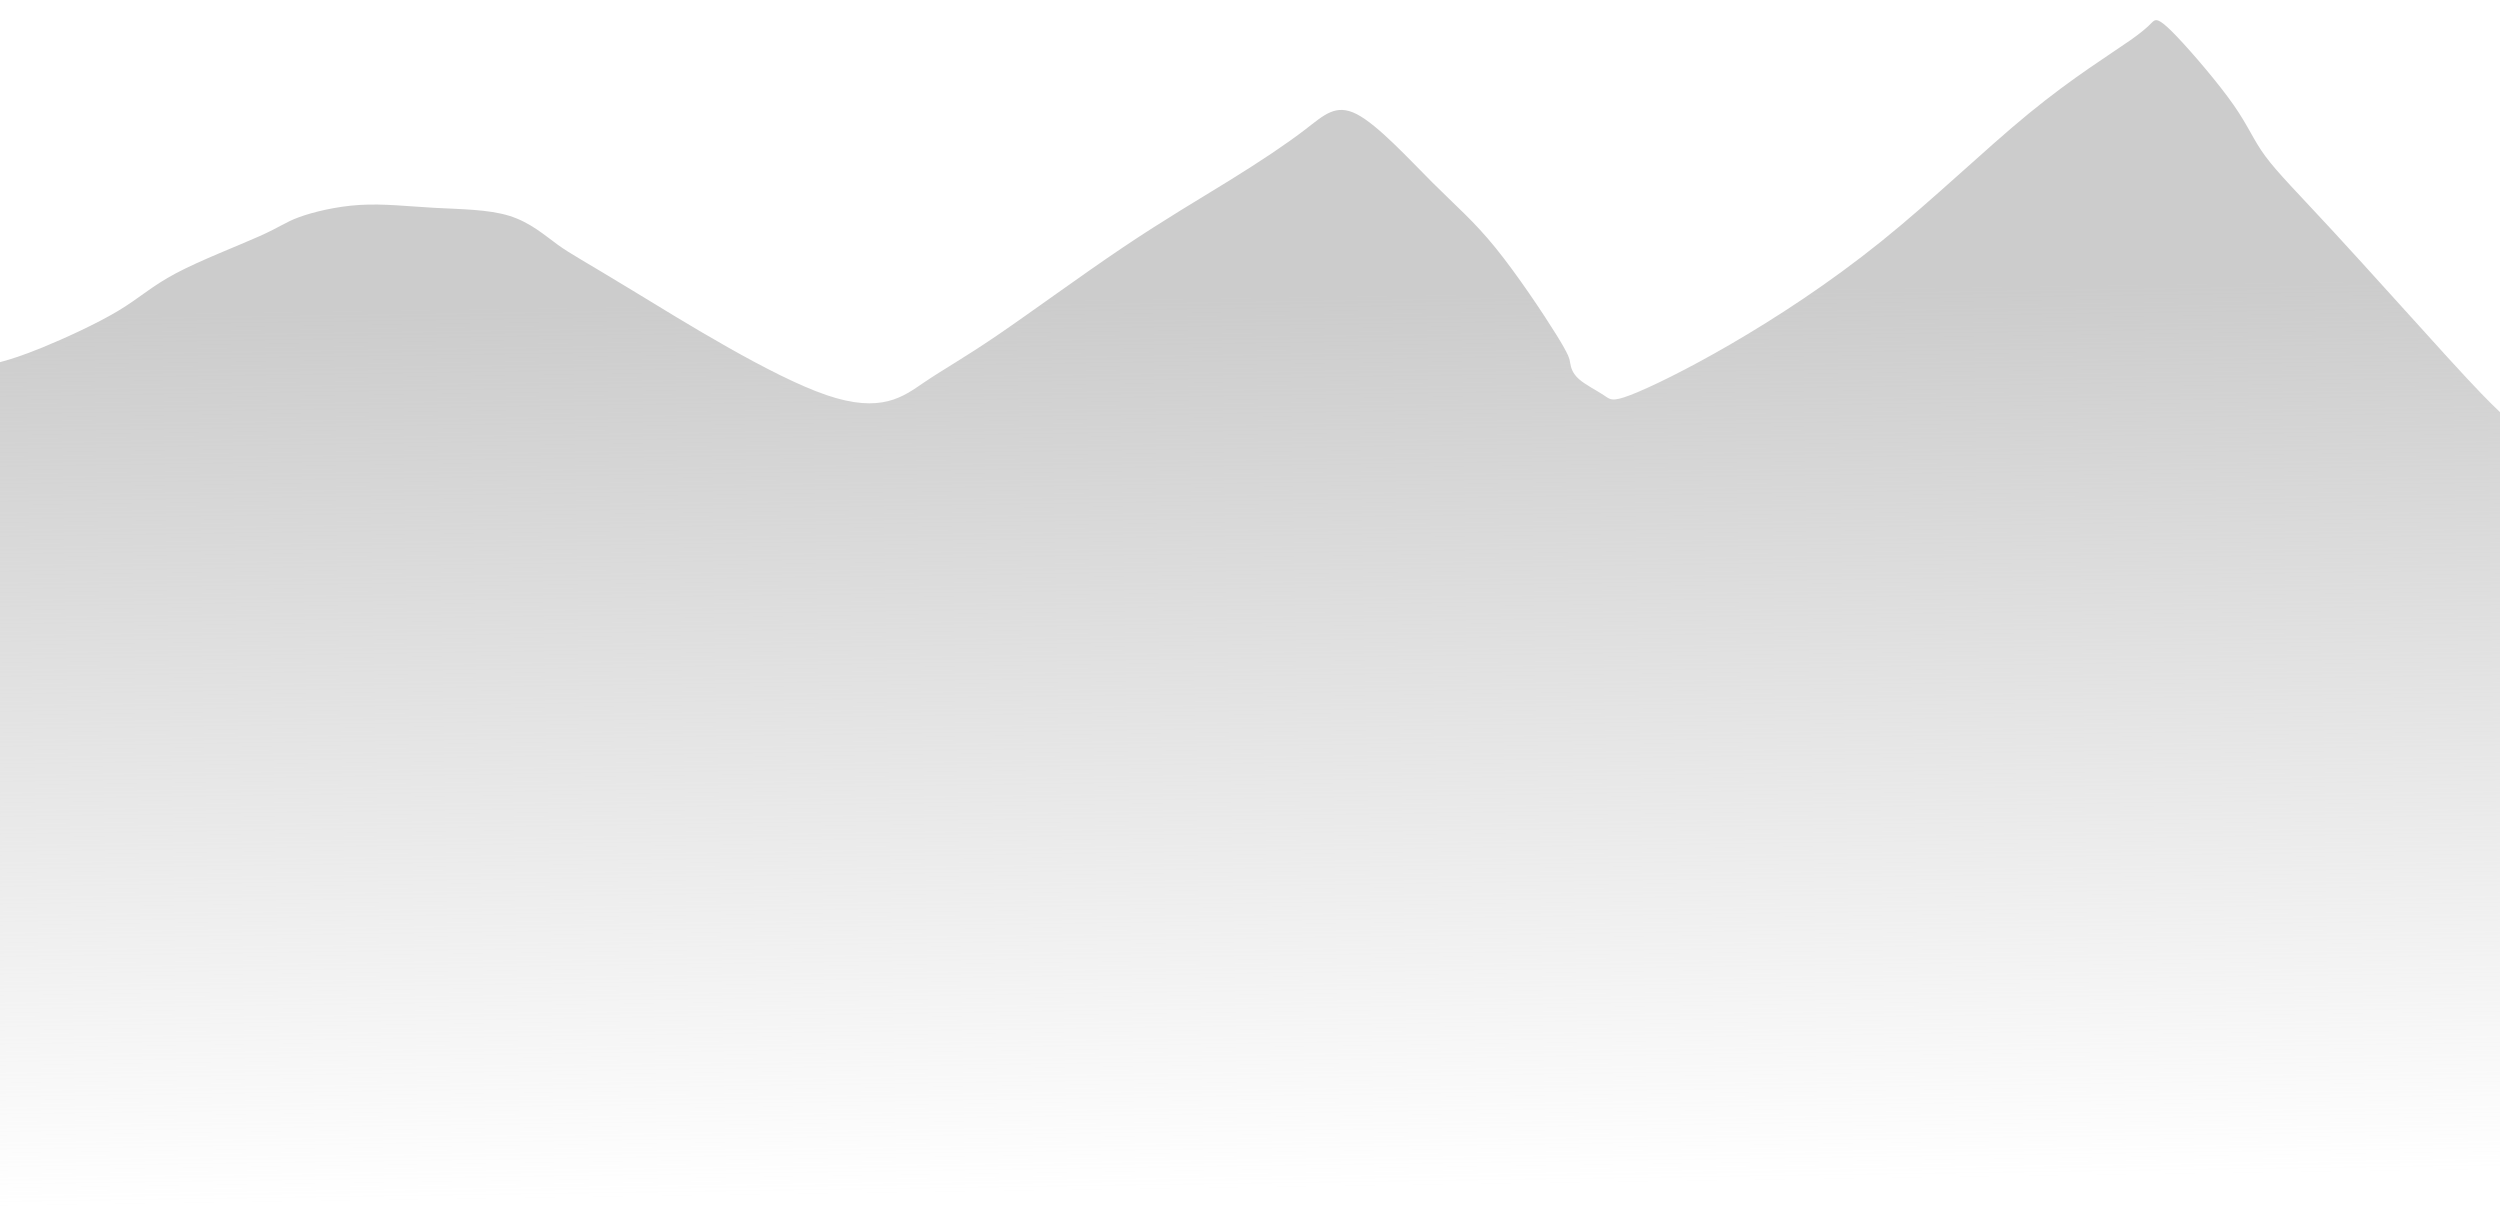 <?xml version="1.0" encoding="UTF-8" standalone="no"?>
<!-- Created with Inkscape (http://www.inkscape.org/) -->

<svg
   width="297mm"
   height="146mm"
   viewBox="0 0 297 146"
   version="1.1"
   id="svg862"
   inkscape:version="1.1 (c68e22c387, 2021-05-23)"
   sodipodi:docname="Mountains.svg"
   xmlns:inkscape="http://www.inkscape.org/namespaces/inkscape"
   xmlns:sodipodi="http://sodipodi.sourceforge.net/DTD/sodipodi-0.dtd"
   xmlns:xlink="http://www.w3.org/1999/xlink"
   xmlns="http://www.w3.org/2000/svg"
   xmlns:svg="http://www.w3.org/2000/svg">
  <sodipodi:namedview
     id="namedview864"
     pagecolor="#ffffff"
     bordercolor="#666666"
     borderopacity="1.0"
     inkscape:pageshadow="2"
     inkscape:pageopacity="0.0"
     inkscape:pagecheckerboard="0"
     inkscape:document-units="mm"
     showgrid="false"
     inkscape:zoom="0.67081229"
     inkscape:cx="512.06575"
     inkscape:cy="442.00144"
     inkscape:window-width="1920"
     inkscape:window-height="1001"
     inkscape:window-x="-9"
     inkscape:window-y="-9"
     inkscape:window-maximized="1"
     inkscape:current-layer="layer1"
     height="209mm" />
  <defs
     id="defs859">
    <inkscape:path-effect
       effect="bspline"
       id="path-effect1980"
       is_visible="true"
       lpeversion="1"
       weight="33.333"
       steps="2"
       helper_size="0"
       apply_no_weight="true"
       apply_with_weight="true"
       only_selected="false" />
    <inkscape:path-effect
       effect="bspline"
       id="path-effect1997"
       is_visible="true"
       lpeversion="1"
       weight="33.333"
       steps="2"
       helper_size="0"
       apply_no_weight="true"
       apply_with_weight="true"
       only_selected="false" />
    <inkscape:path-effect
       effect="bspline"
       id="path-effect2353"
       is_visible="true"
       lpeversion="1"
       weight="33.333"
       steps="2"
       helper_size="0"
       apply_no_weight="true"
       apply_with_weight="true"
       only_selected="false" />
    <linearGradient
       inkscape:collect="always"
       xlink:href="#linearGradient7169"
       id="linearGradient7171"
       x1="146.904"
       y1="99.315"
       x2="148.456"
       y2="205.355"
       gradientUnits="userSpaceOnUse"
       gradientTransform="translate(1.273,-64.109)" />
    <linearGradient
       inkscape:collect="always"
       id="linearGradient7169">
      <stop
         style="stop-color:#cccccc;stop-opacity:1;"
         offset="0"
         id="stop7165" />
      <stop
         style="stop-color:#cccccc;stop-opacity:0;"
         offset="1"
         id="stop7167" />
    </linearGradient>
    <inkscape:path-effect
       effect="bspline"
       id="path-effect3912"
       is_visible="true"
       lpeversion="1"
       weight="33.333"
       steps="2"
       helper_size="0"
       apply_no_weight="true"
       apply_with_weight="true"
       only_selected="false" />
  </defs>
  <g
     inkscape:label="Layer 1"
     inkscape:groupmode="layer"
     id="layer1">
    <path
       style="mix-blend-mode:darken;fill:url(#linearGradient7171);fill-opacity:1;stroke:none;stroke-width:0.265px;stroke-linecap:butt;stroke-linejoin:miter;stroke-opacity:1"
       d="m -0.39,43.136 c 0.051,-0.014 0.152,-0.043 0.871,-0.247 0.719,-0.204 2.051,-0.581 4.606,-1.629 2.555,-1.048 6.361,-2.778 8.946,-4.329 2.586,-1.552 3.965,-2.931 6.897,-4.483 2.932,-1.552 7.415,-3.276 9.914,-4.397 2.499,-1.12 3.017,-1.638 4.656,-2.241 1.639,-0.604 4.398,-1.293 7.243,-1.465 2.845,-0.172 5.777,0.173 8.88,0.345 3.103,0.172 6.38,0.172 8.88,0.949 2.5,0.777 4.224,2.329 5.776,3.449 1.552,1.12 2.931,1.81 8.88,5.431 5.949,3.621 16.466,10.173 23.017,12.414 6.551,2.24 9.137,0.171 11.551,-1.467 2.414,-1.638 4.656,-2.845 8.707,-5.604 4.052,-2.759 9.914,-7.069 14.914,-10.432 5,-3.362 9.139,-5.776 12.759,-8.018 3.621,-2.241 6.724,-4.311 8.966,-6.035 2.241,-1.724 3.621,-3.103 6.122,-1.809 2.501,1.295 6.122,5.26 8.967,8.105 2.845,2.845 4.914,4.569 7.5,7.759 2.586,3.19 5.69,7.846 7.24,10.345 1.551,2.5 1.551,2.845 1.637,3.362 0.087,0.517 0.259,1.207 1.036,1.896 0.777,0.689 2.156,1.379 2.932,1.897 0.775,0.518 0.948,0.863 3.189,-0.001 2.241,-0.864 6.552,-2.933 11.897,-6.037 5.345,-3.104 11.725,-7.242 17.931,-12.242 6.207,-5 12.242,-10.862 17.501,-15.173 5.259,-4.311 9.742,-7.07 12.069,-8.707 2.327,-1.637 2.499,-2.154 2.846,-2.327 0.347,-0.173 0.864,-2.618e-4 2.674,1.897 1.81,1.898 4.914,5.518 6.723,8.105 1.81,2.587 2.327,4.138 3.793,6.121 1.466,1.983 3.88,4.397 8.018,8.88 4.138,4.483 10,11.035 13.621,15.001 3.621,3.966 4.991,5.336 6.183,6.467 1.192,1.132 2.181,2.001 2.676,2.437 0.495,0.436 0.495,0.436 0.495,0.436 0,0 0,0 0.011,15.934 0.011,15.934 0.033,47.862 0.054,79.761 0,0 -300.472,-2.618 -300.472,-2.618 0,0 -0.016,-99.681 -0.016,-99.681 -0.049,-0.679 -0.098,-1.358 -0.123,-1.697 -0.025,-0.339 -0.025,-0.339 0.026,-0.353 z"
       id="path3910"
       inkscape:original-d="m -0.44115322,43.149888 c 0.101721,-0.0285 0.203241,-0.0576 0.304824,-0.0863 1.33629702,-0.37857 2.66832102,-0.75617 3.99603202,-1.13294 3.782068,-1.71874 7.5892392,-3.44581 11.3798902,-5.17268 1.382026,-1.376732 2.761407,-2.756122 4.138142,-4.138142 4.485629,-1.72158 8.968619,-3.44581 13.448959,-5.17268 0.51991,-0.51462 1.03718,-1.03189 1.55181,-1.5518 2.7614,-0.68705 5.52016,-1.37674 8.27628,-2.06908 2.93383,0.34749 5.86501,0.69234 8.79355,1.03454 3.27868,0.003 6.55471,0.003 9.82809,0 1.72687,1.55445 3.4511,3.10625 5.17268,4.65541 1.38202,0.69234 2.7614,1.38203 4.13814,2.06907 10.52042,6.554712 21.0382,13.106772 31.553326,19.656182 2.58899,-2.06643 5.17533,-4.1355 7.75902,-6.20721 2.24414,-1.20432 4.48563,-2.41127 6.72448,-3.62088 5.86502,-4.30792 11.72738,-8.618482 17.5871,-12.931702 4.14079,-2.41127 8.27894,-4.82518 12.41443,-7.24174 3.10625,-2.06643 6.20986,-4.1355 9.31082,-6.20722 1.38203,-1.37673 2.76141,-2.75611 4.13814,-4.13814 3.62352,3.96837 7.2444,7.93409 10.86262,11.89716 2.07172,1.72687 4.14079,3.4511 6.20722,5.17268 3.10625,4.65805 6.20986,9.313462 9.31082,13.966232 0.003,0.34749 0.003,0.69234 0,1.03453 0.17507,0.69234 0.34749,1.38203 0.51727,2.06908 1.38202,0.69233 2.7614,1.38202 4.13814,2.06907 0.17507,0.34749 0.34749,0.69233 0.51727,1.03453 4.31321,-2.06642 8.62377,-4.13549 12.93169,-6.20721 6.38228,-4.1355 12.76192,-8.273642 19.13891,-12.414432 6.03744,-5.85972 12.07222,-11.72209 18.10437,-17.5871 4.48563,-2.7561198 8.96862,-5.5148798 13.44896,-8.2762898 0.17507,-0.51462 0.34749,-1.03189 0.51727,-1.5518 0.51991,0.17507 1.03718,0.34749 1.5518,0.51727 3.10625,3.62352 6.20986,7.24439 9.31083,10.8626198 0.51991,1.55445 1.03717,3.10625 1.55179,4.65541 2.41657,2.41656 4.83049,4.83048 7.24175,7.24175 5.86502,6.5547 11.72739,13.106762 17.58712,19.656182 1.38202,1.38202 2.75216,2.75217 4.13813,4.13814 0.99782,0.87719 1.98699,1.74675 2.97785,2.61776 2.6e-4,2.6e-4 0,0 0,0 2.6e-4,2.6e-4 2.6e-4,2.6e-4 0,0 0.022,31.868397 0.0652,95.694812 0.0652,95.694812 l -300.47200922,-2.61803 -0.01551,-99.681312 c 0,0 -0.09794,-1.35787 -0.147206,-2.03569 z"
       inkscape:path-effect="#path-effect3912"
       sodipodi:nodetypes="cccccccccccccccccccccccccccccccccccccccccccc" />
  </g>
</svg>
